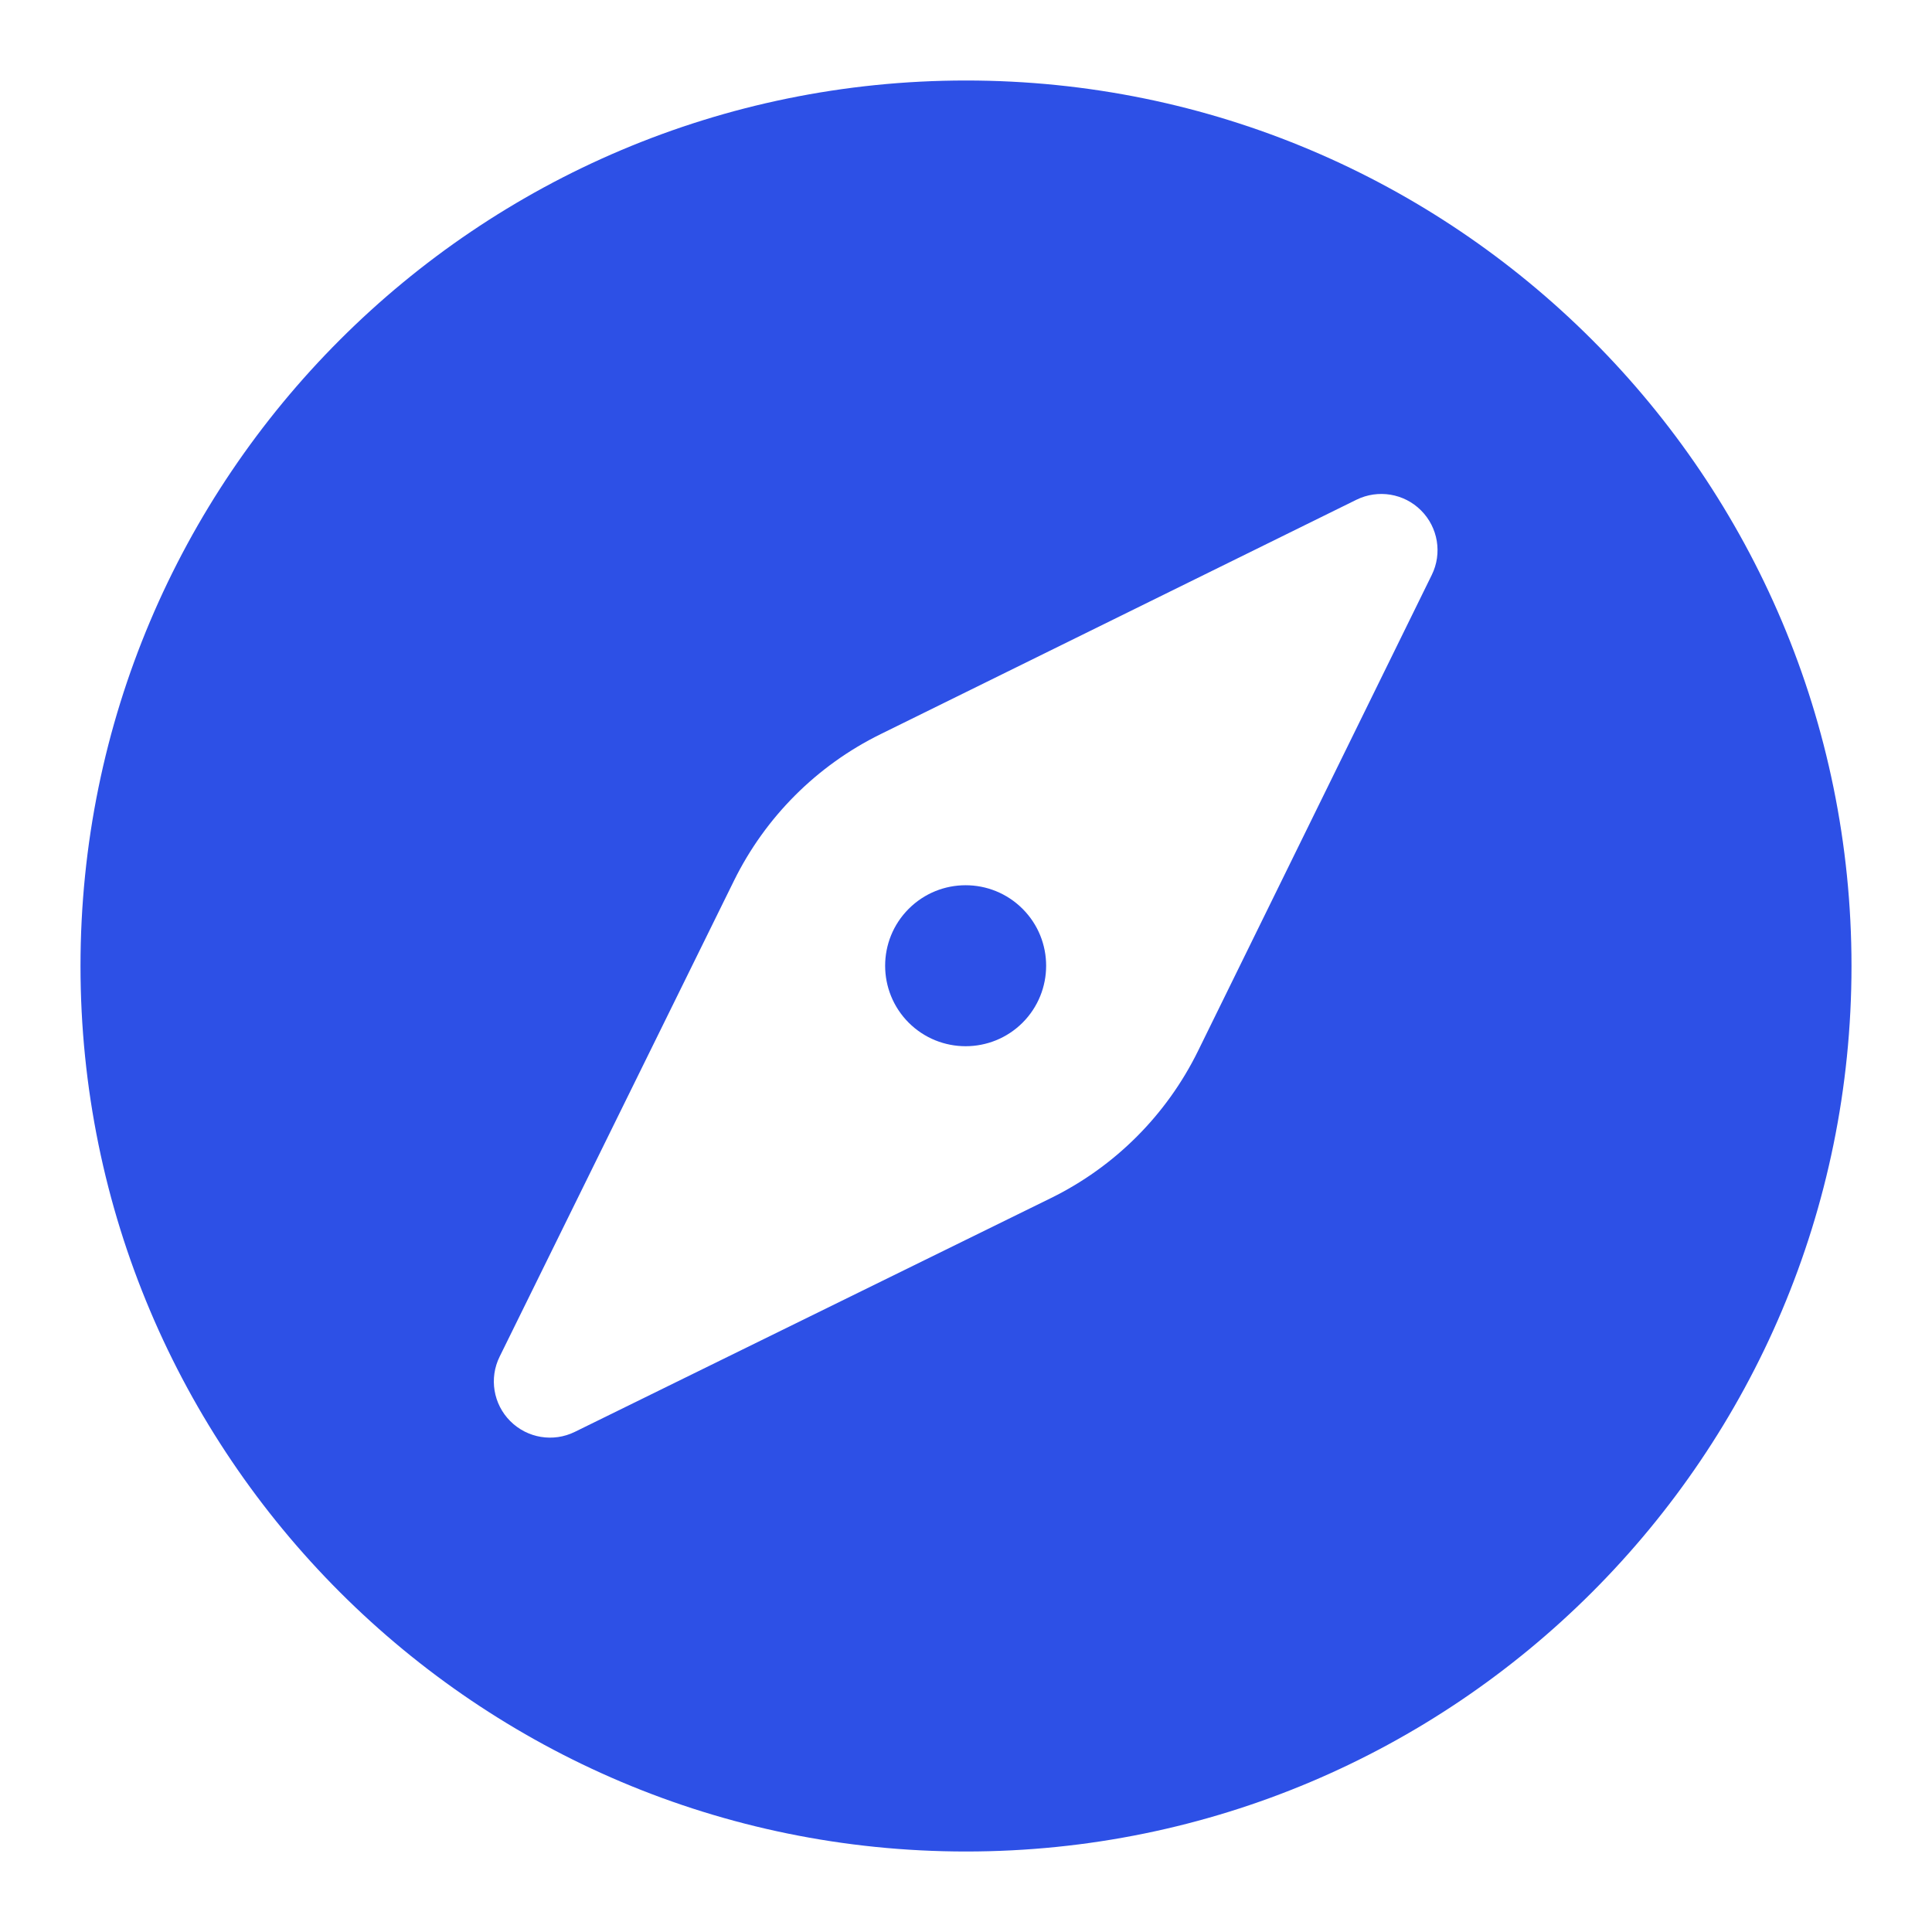<svg width="24" height="24" viewBox="0 0 24 24" fill="none" xmlns="http://www.w3.org/2000/svg">
<path d="M12.703 12.704C12.312 13.094 11.679 13.094 11.288 12.704C10.898 12.313 10.898 11.68 11.288 11.29C11.679 10.899 12.312 10.899 12.703 11.29C13.093 11.68 13.093 12.313 12.703 12.704Z" fill="#2D50E6"/>
<path fill-rule="evenodd" clip-rule="evenodd" d="M12 23C18.075 23 23 18.075 23 12C23 5.925 18.075 1 12 1C5.925 1 1 5.925 1 12C1 18.075 5.925 23 12 23ZM16.85 6.208C17.119 6.076 17.442 6.129 17.653 6.341C17.864 6.552 17.918 6.874 17.786 7.142L14.882 13.056C14.492 13.85 13.849 14.493 13.055 14.883L7.141 17.787C6.873 17.919 6.551 17.866 6.339 17.654C6.128 17.443 6.074 17.12 6.207 16.852L9.118 10.94C9.508 10.149 10.148 9.509 10.939 9.12L16.85 6.208Z" fill="#2D50E6"/>
</svg>
